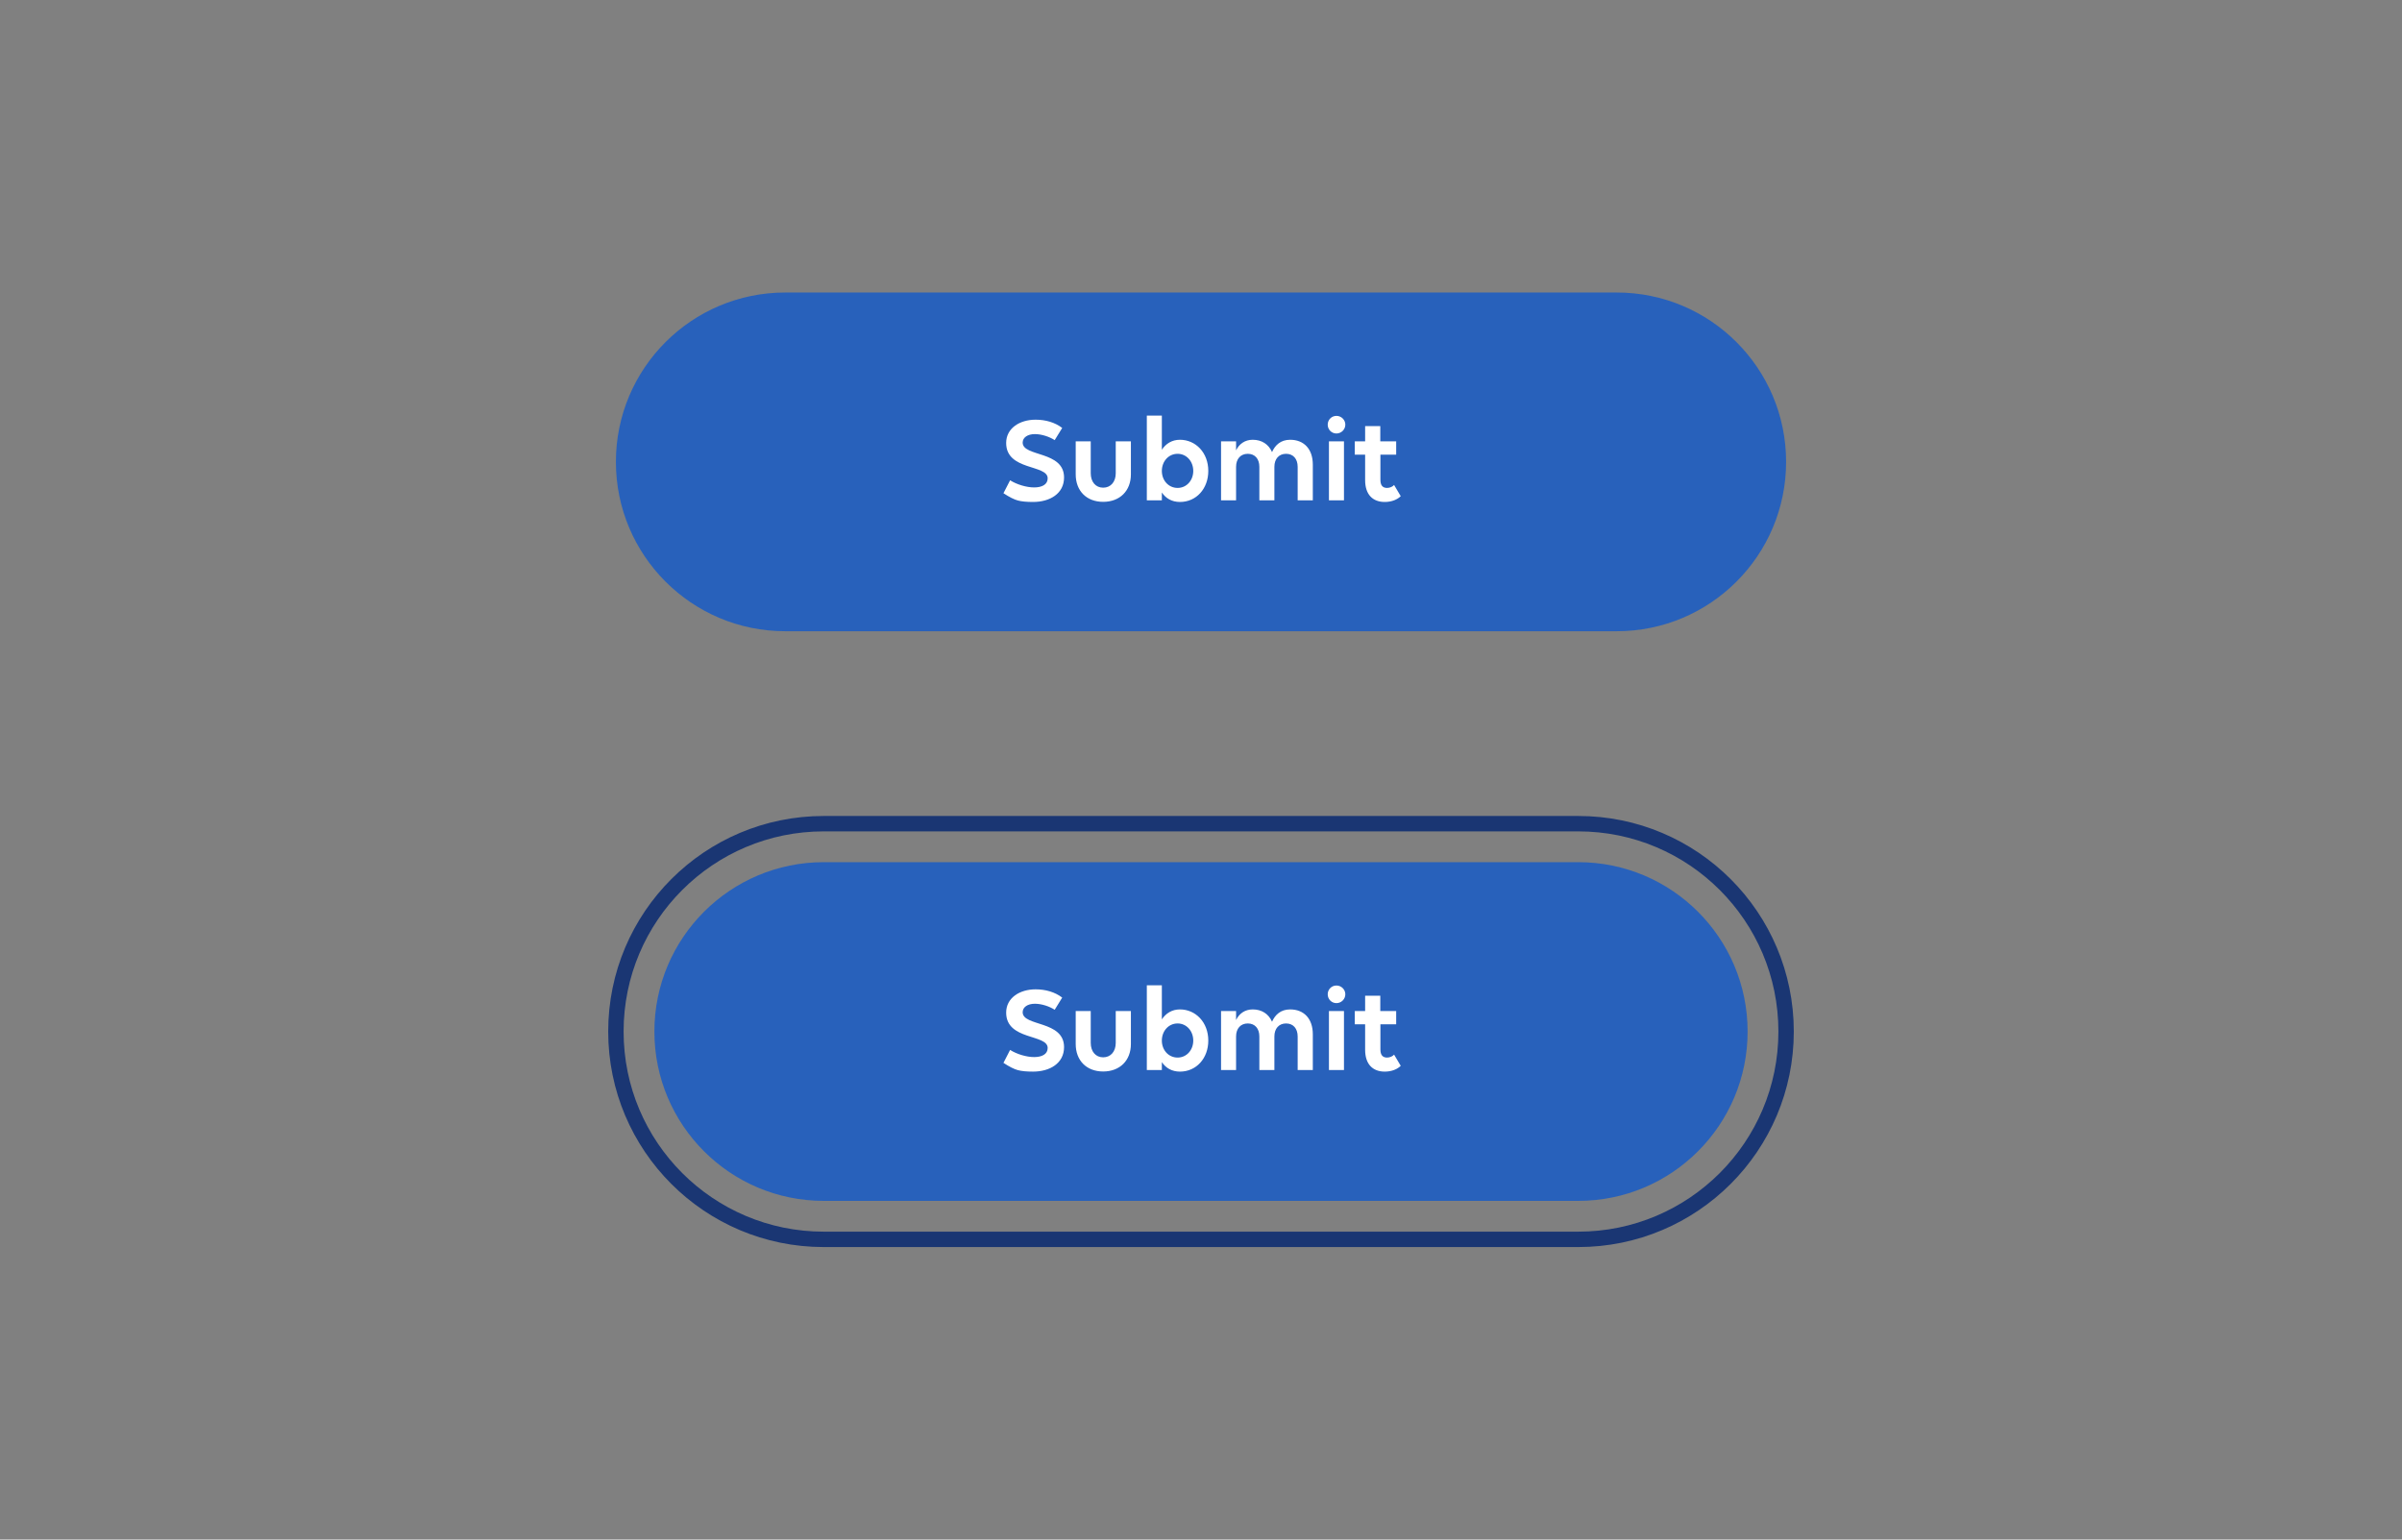 <svg width="312" height="200" viewBox="0 0 312 200" fill="none" xmlns="http://www.w3.org/2000/svg">
<rect x="0" y="0" width="312" height="200" fill="#808080" stroke="none"/>
<path d="M80 60C80 47.85 89.85 38 102 38H210C222.15 38 232 47.85 232 60V60C232 72.15 222.15 82 210 82H102C89.85 82 80 72.15 80 60V60Z" fill="#2861BB"/>
<path d="M132.212 65.016C131.732 64.888 131.124 64.584 130.34 64.072L131.204 62.392C132.068 62.936 133.316 63.32 134.324 63.32C135.332 63.32 136.084 62.952 136.084 62.136C136.084 60.312 130.692 61.176 130.692 57.544C130.692 55.64 132.436 54.52 134.516 54.52C135.812 54.52 137.028 54.872 137.972 55.592L136.996 57.176C136.34 56.744 135.316 56.392 134.42 56.392C133.492 56.392 132.836 56.824 132.836 57.496C132.836 59.368 138.212 58.536 138.212 62.024C138.212 64.136 136.356 65.208 134.18 65.208C133.332 65.208 132.676 65.144 132.212 65.016ZM141.678 57.336V61.48C141.678 62.6 142.318 63.352 143.294 63.352C144.27 63.352 144.926 62.6 144.926 61.48V57.336H146.894V61.624C146.894 63.768 145.454 65.192 143.294 65.192C141.134 65.192 139.726 63.768 139.726 61.624V57.336H141.678ZM153.267 57.128C155.283 57.128 156.947 58.776 156.947 61.176C156.947 63.48 155.395 65.208 153.267 65.208C152.227 65.208 151.427 64.744 150.915 63.976V65H148.963V53.992H150.915V58.424C151.427 57.64 152.227 57.128 153.267 57.128ZM152.963 58.952C151.779 58.952 150.915 59.944 150.915 61.176C150.915 62.408 151.779 63.384 152.963 63.384C154.131 63.384 154.995 62.408 154.995 61.176C154.995 59.944 154.131 58.952 152.963 58.952ZM160.556 65H158.604V57.336H160.556V58.504C160.956 57.672 161.708 57.128 162.716 57.128C163.884 57.128 164.78 57.704 165.228 58.728C165.628 57.816 166.364 57.128 167.58 57.128C169.356 57.128 170.524 58.312 170.524 60.36V65H168.556V60.648C168.556 59.608 167.98 58.952 167.052 58.952C166.124 58.952 165.532 59.608 165.532 60.648V65H163.58V60.648C163.58 59.608 163.004 58.952 162.076 58.952C161.148 58.952 160.556 59.608 160.556 60.648V65ZM173.595 56.312C172.955 56.312 172.459 55.8 172.459 55.16C172.459 54.536 172.955 54.024 173.595 54.024C174.219 54.024 174.747 54.536 174.747 55.16C174.747 55.8 174.219 56.312 173.595 56.312ZM174.571 65H172.619V57.336H174.571V65ZM175.976 59.064V57.336H177.32V55.352H179.288V57.336H181.352V59.064H179.304V62.328C179.304 63.048 179.592 63.384 180.168 63.384C180.536 63.384 180.888 63.224 181.08 63L181.944 64.456C181.528 64.872 180.808 65.208 179.864 65.208C178.312 65.208 177.32 64.248 177.32 62.376V59.064H175.976Z" fill="white"/>
<path d="M107 107H205C219.912 107 232 119.088 232 134C232 148.912 219.912 161 205 161H107C92.088 161 80 148.912 80 134C80 119.088 92.088 107 107 107Z" stroke="#1A3673" stroke-width="2"/>
<path d="M85 134C85 121.85 94.85 112 107 112H205C217.15 112 227 121.85 227 134V134C227 146.15 217.15 156 205 156H107C94.85 156 85 146.15 85 134V134Z" fill="#2861BB"/>
<path d="M132.212 139.016C131.732 138.888 131.124 138.584 130.34 138.072L131.204 136.392C132.068 136.936 133.316 137.32 134.324 137.32C135.332 137.32 136.084 136.952 136.084 136.136C136.084 134.312 130.692 135.176 130.692 131.544C130.692 129.64 132.436 128.52 134.516 128.52C135.812 128.52 137.028 128.872 137.972 129.592L136.996 131.176C136.34 130.744 135.316 130.392 134.42 130.392C133.492 130.392 132.836 130.824 132.836 131.496C132.836 133.368 138.212 132.536 138.212 136.024C138.212 138.136 136.356 139.208 134.18 139.208C133.332 139.208 132.676 139.144 132.212 139.016ZM141.678 131.336V135.48C141.678 136.6 142.318 137.352 143.294 137.352C144.27 137.352 144.926 136.6 144.926 135.48V131.336H146.894V135.624C146.894 137.768 145.454 139.192 143.294 139.192C141.134 139.192 139.726 137.768 139.726 135.624V131.336H141.678ZM153.267 131.128C155.283 131.128 156.947 132.776 156.947 135.176C156.947 137.48 155.395 139.208 153.267 139.208C152.227 139.208 151.427 138.744 150.915 137.976V139H148.963V127.992H150.915V132.424C151.427 131.64 152.227 131.128 153.267 131.128ZM152.963 132.952C151.779 132.952 150.915 133.944 150.915 135.176C150.915 136.408 151.779 137.384 152.963 137.384C154.131 137.384 154.995 136.408 154.995 135.176C154.995 133.944 154.131 132.952 152.963 132.952ZM160.556 139H158.604V131.336H160.556V132.504C160.956 131.672 161.708 131.128 162.716 131.128C163.884 131.128 164.78 131.704 165.228 132.728C165.628 131.816 166.364 131.128 167.58 131.128C169.356 131.128 170.524 132.312 170.524 134.36V139H168.556V134.648C168.556 133.608 167.98 132.952 167.052 132.952C166.124 132.952 165.532 133.608 165.532 134.648V139H163.58V134.648C163.58 133.608 163.004 132.952 162.076 132.952C161.148 132.952 160.556 133.608 160.556 134.648V139ZM173.595 130.312C172.955 130.312 172.459 129.8 172.459 129.16C172.459 128.536 172.955 128.024 173.595 128.024C174.219 128.024 174.747 128.536 174.747 129.16C174.747 129.8 174.219 130.312 173.595 130.312ZM174.571 139H172.619V131.336H174.571V139ZM175.976 133.064V131.336H177.32V129.352H179.288V131.336H181.352V133.064H179.304V136.328C179.304 137.048 179.592 137.384 180.168 137.384C180.536 137.384 180.888 137.224 181.08 137L181.944 138.456C181.528 138.872 180.808 139.208 179.864 139.208C178.312 139.208 177.32 138.248 177.32 136.376V133.064H175.976Z" fill="white"/>
</svg>
